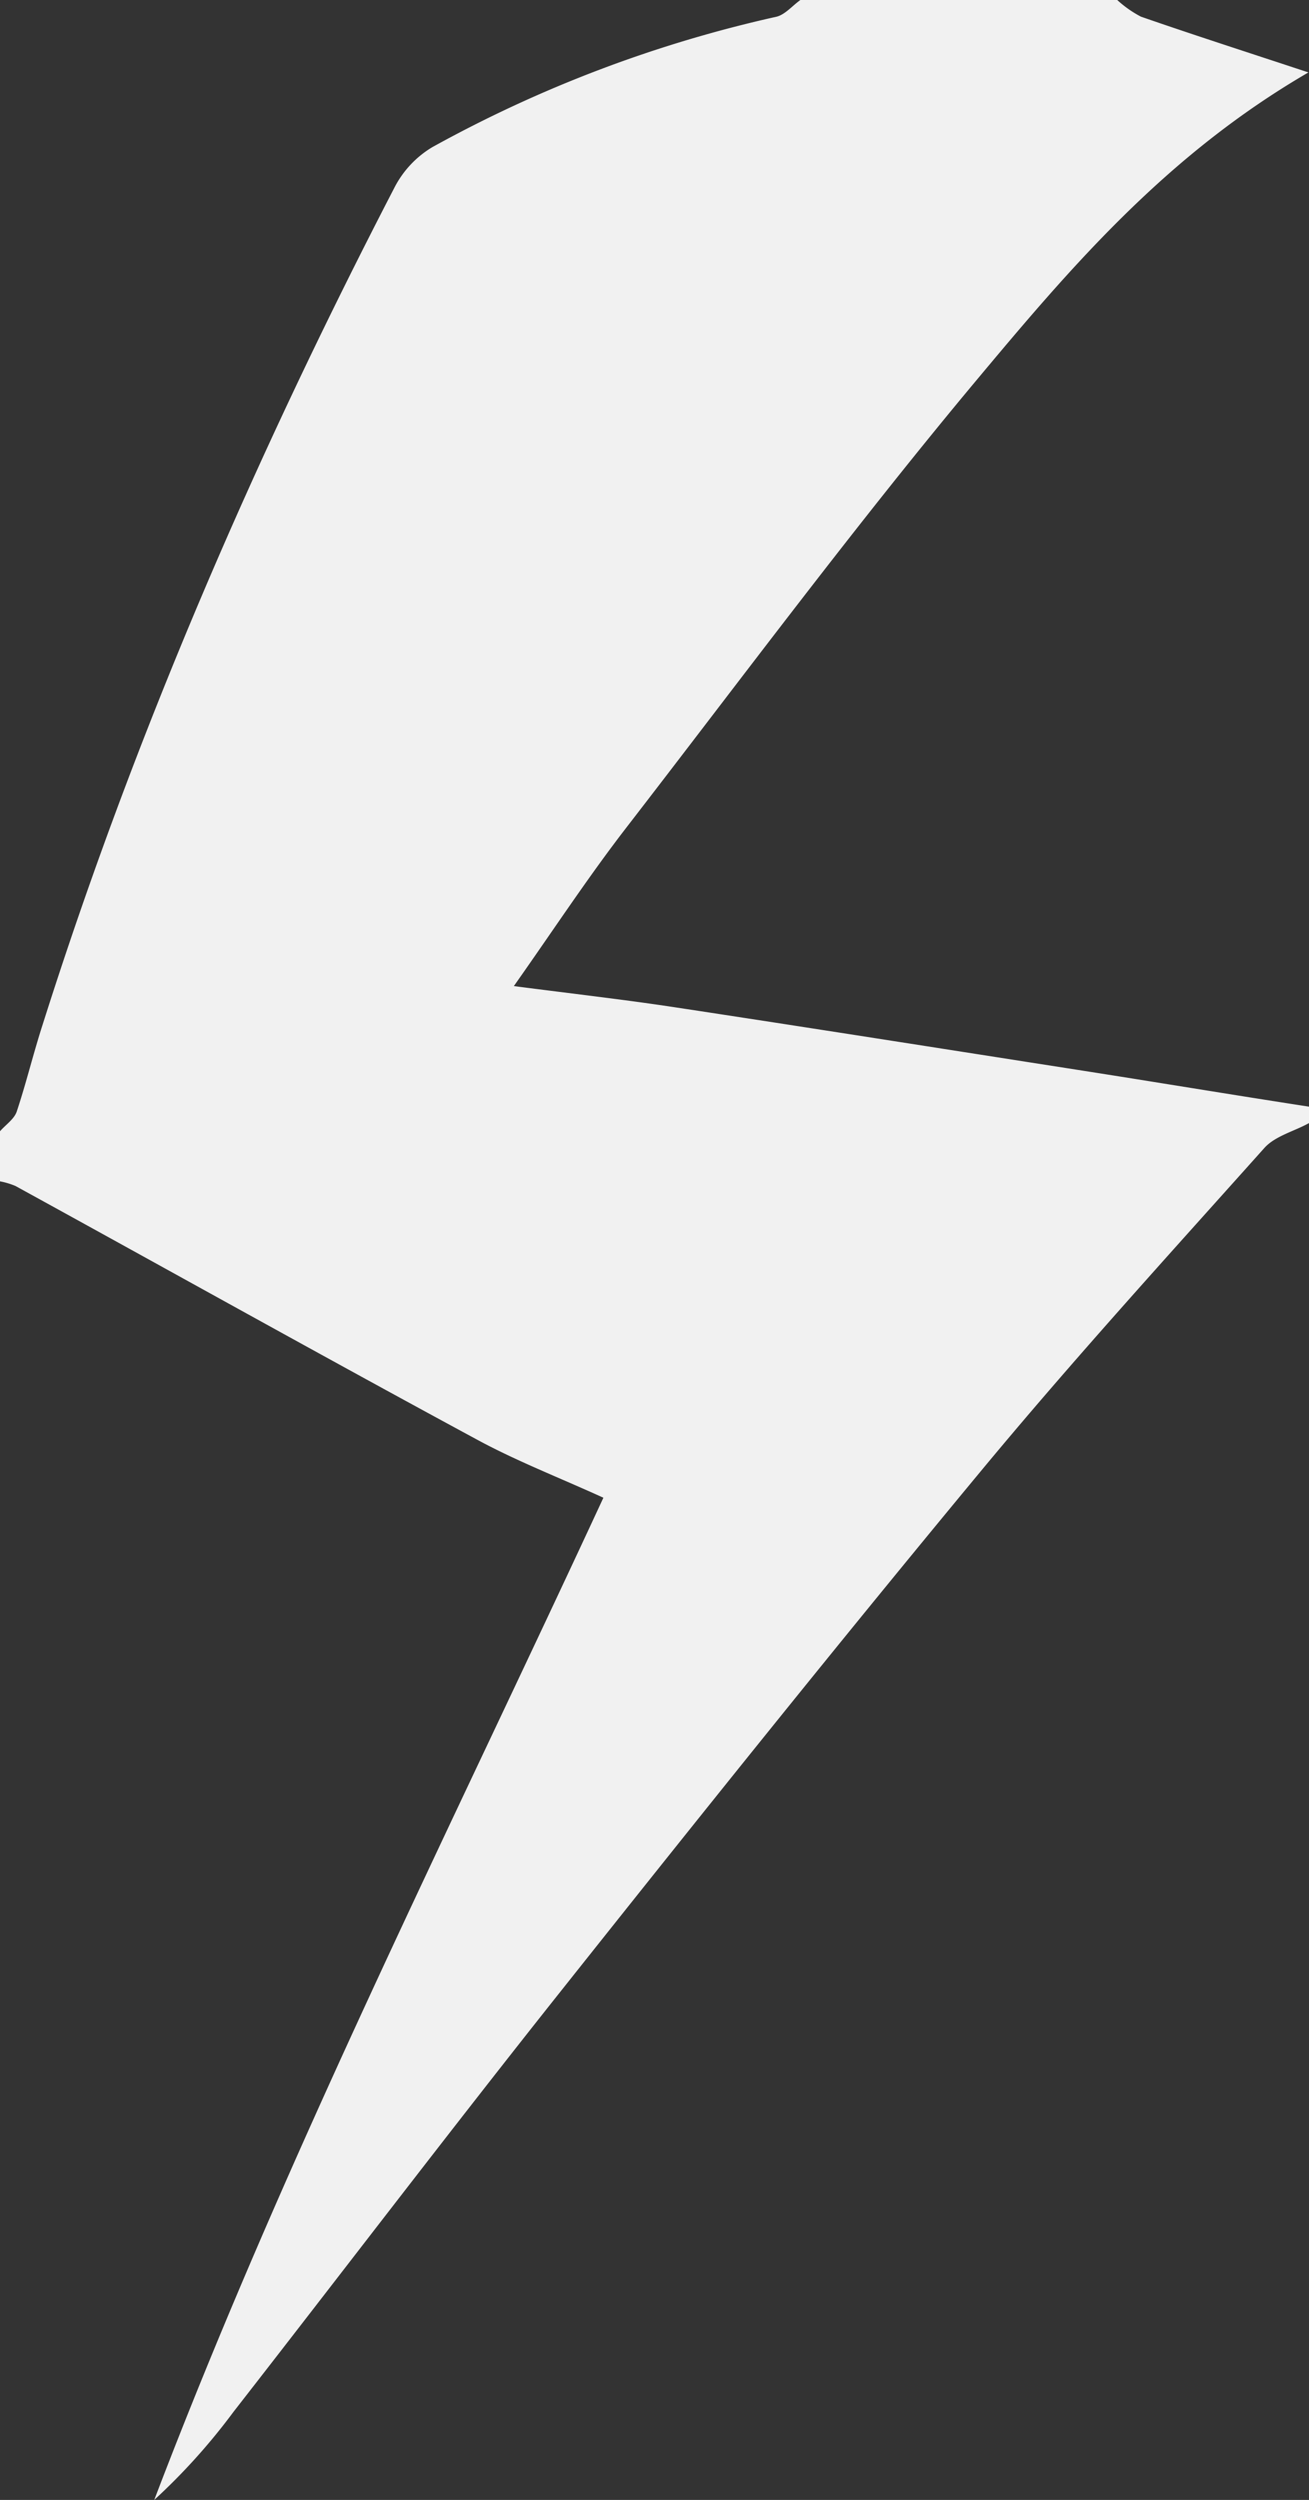 <svg xmlns="http://www.w3.org/2000/svg" viewBox="0 0 157 299.61"><rect x="0" y="0" width="157" height="299.61" fill="#333333" stroke="none"/><defs><style>.cls-1{fill:#f1f1f1;}</style></defs><g id="Calque_2" data-name="Calque 2"><g id="Calque_1-2" data-name="Calque 1"><path class="cls-1" d="M157,134.6c-1.81,1-4.08,1.55-5.37,3-11.48,12.83-23.09,25.56-34.07,38.81-17,20.5-33.65,41.28-50.22,62.13C54.06,255.24,41.13,272.22,28,289.06a74.68,74.68,0,0,1-9.5,10.55c15.62-40.95,35.27-80,53.87-120.11-5.31-2.42-10.38-4.38-15.13-6.95-18.51-10-36.92-20.28-55.38-30.41A9.17,9.17,0,0,0,0,141.58v-6c.68-.78,1.68-1.44,2-2.34,1.15-3.45,2-7,3.12-10.46,11-34.69,25.43-67.95,42.16-100.24a12.07,12.07,0,0,1,4.6-4.92A154.88,154.88,0,0,1,93.15,2C94.19,1.73,95.05.67,96,0h38a13.23,13.23,0,0,0,2.85,2c6.26,2.17,12.57,4.2,20.08,6.68-17.22,10-28.74,23.64-40.05,37.17-14.5,17.37-28,35.54-41.86,53.47-4.58,5.94-8.7,12.22-13.39,18.86,7,.91,13,1.59,19.05,2.5,16.15,2.45,32.3,5,48.44,7.52,9.3,1.45,18.59,3,27.88,4.43Z"/></g></g></svg>